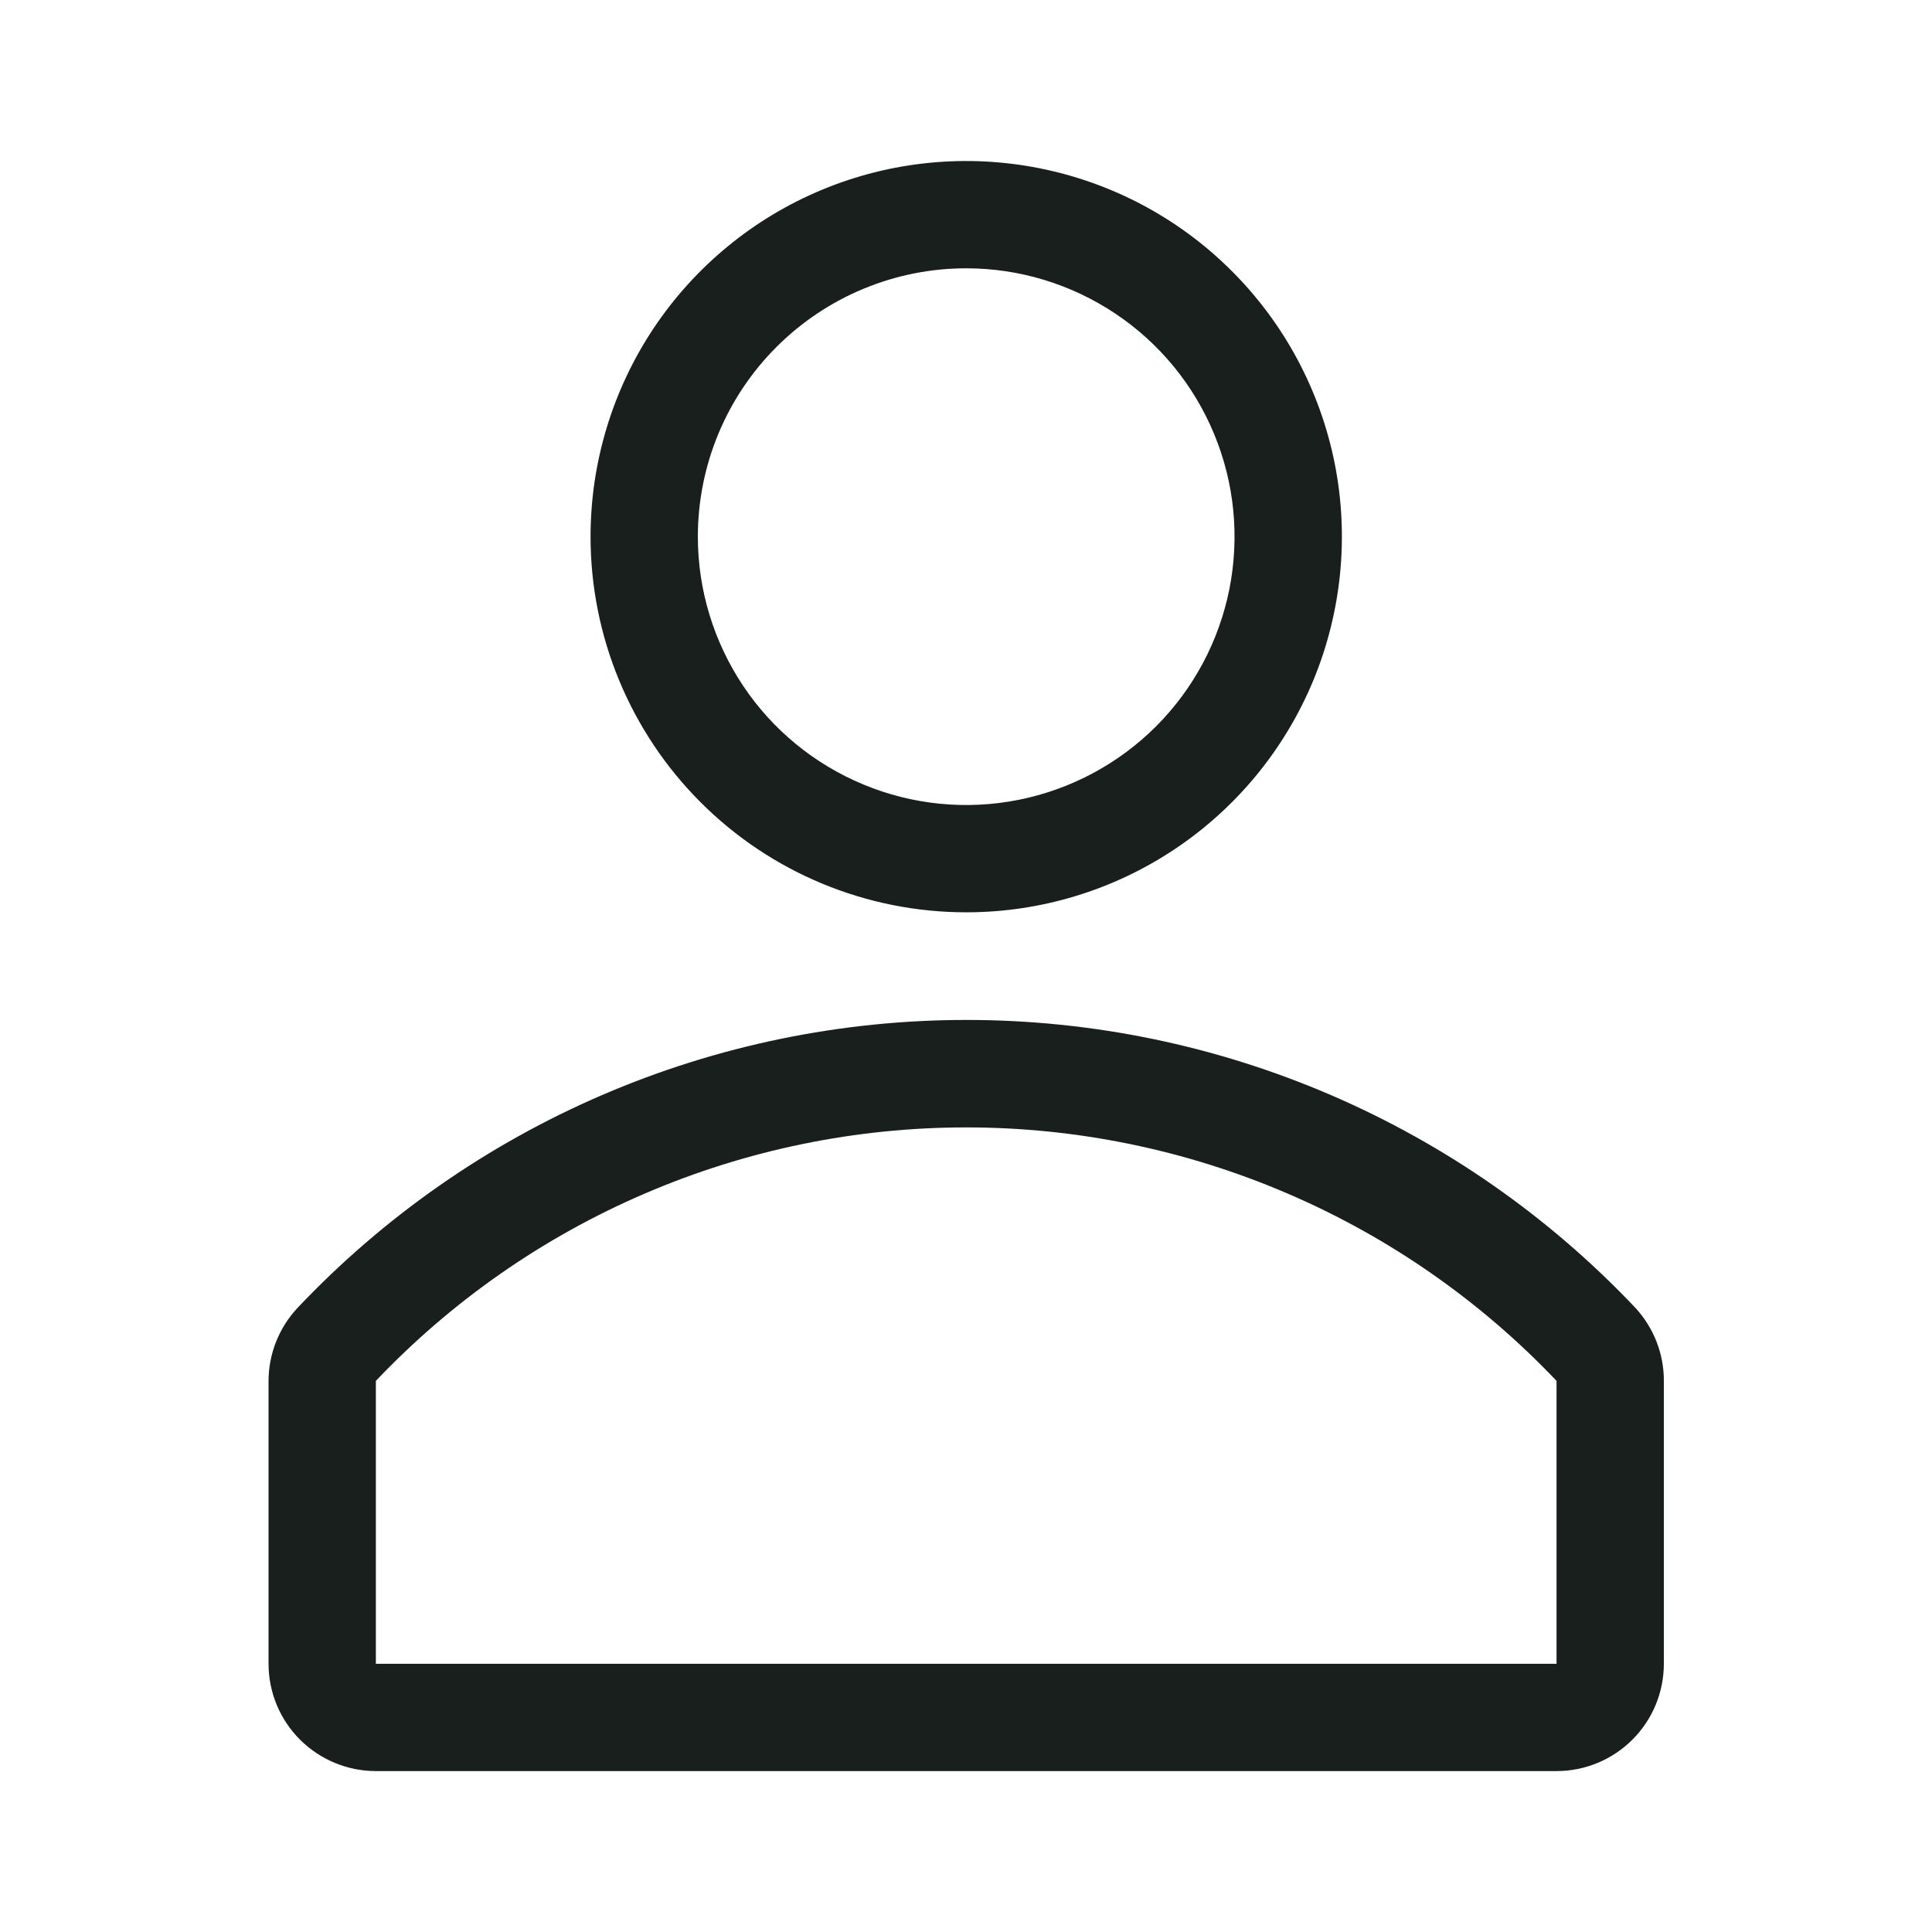 <svg width="24" height="24" viewBox="0 0 24 24" fill="none" xmlns="http://www.w3.org/2000/svg">
<g clip-path="url(#clip0_706_2915)">
<path d="M12.003 11.333C12.926 11.333 13.828 11.06 14.595 10.547C15.363 10.034 15.961 9.305 16.314 8.453C16.667 7.6 16.76 6.661 16.58 5.756C16.399 4.851 15.955 4.019 15.302 3.367C14.65 2.714 13.818 2.27 12.913 2.09C12.008 1.91 11.069 2.002 10.217 2.355C9.364 2.708 8.635 3.307 8.122 4.074C7.61 4.841 7.336 5.744 7.336 6.667C7.336 7.904 7.828 9.091 8.703 9.966C9.578 10.842 10.765 11.333 12.003 11.333ZM12.003 3.333C12.662 3.333 13.306 3.529 13.854 3.895C14.403 4.261 14.83 4.782 15.082 5.391C15.335 6 15.4 6.67 15.272 7.317C15.143 7.964 14.826 8.558 14.36 9.024C13.893 9.49 13.3 9.807 12.653 9.936C12.006 10.065 11.336 9.999 10.727 9.746C10.118 9.494 9.597 9.067 9.231 8.519C8.865 7.97 8.669 7.326 8.669 6.667C8.669 5.783 9.02 4.935 9.646 4.31C10.271 3.685 11.118 3.333 12.003 3.333Z" fill="#191F1D"/>
<path d="M20.316 16.247C19.247 15.117 17.959 14.217 16.53 13.602C15.101 12.987 13.562 12.67 12.006 12.67C10.45 12.67 8.911 12.987 7.482 13.602C6.053 14.217 4.765 15.117 3.696 16.247C3.464 16.495 3.335 16.822 3.336 17.161V20.668C3.336 21.021 3.476 21.36 3.726 21.61C3.977 21.86 4.316 22.001 4.669 22.001H19.336C19.69 22.001 20.029 21.86 20.279 21.61C20.529 21.36 20.669 21.021 20.669 20.668V17.161C20.672 16.823 20.545 16.496 20.316 16.247ZM19.336 20.668H4.669V17.154C5.614 16.159 6.751 15.367 8.012 14.826C9.273 14.284 10.631 14.005 12.003 14.005C13.375 14.005 14.732 14.284 15.993 14.826C17.254 15.367 18.391 16.159 19.336 17.154V20.668Z" fill="#191F1D"/>
</g>
<defs>
<clipPath id="clip0_706_2915">
<rect width="24" height="24" fill="white"/>
</clipPath>
</defs>
</svg>
